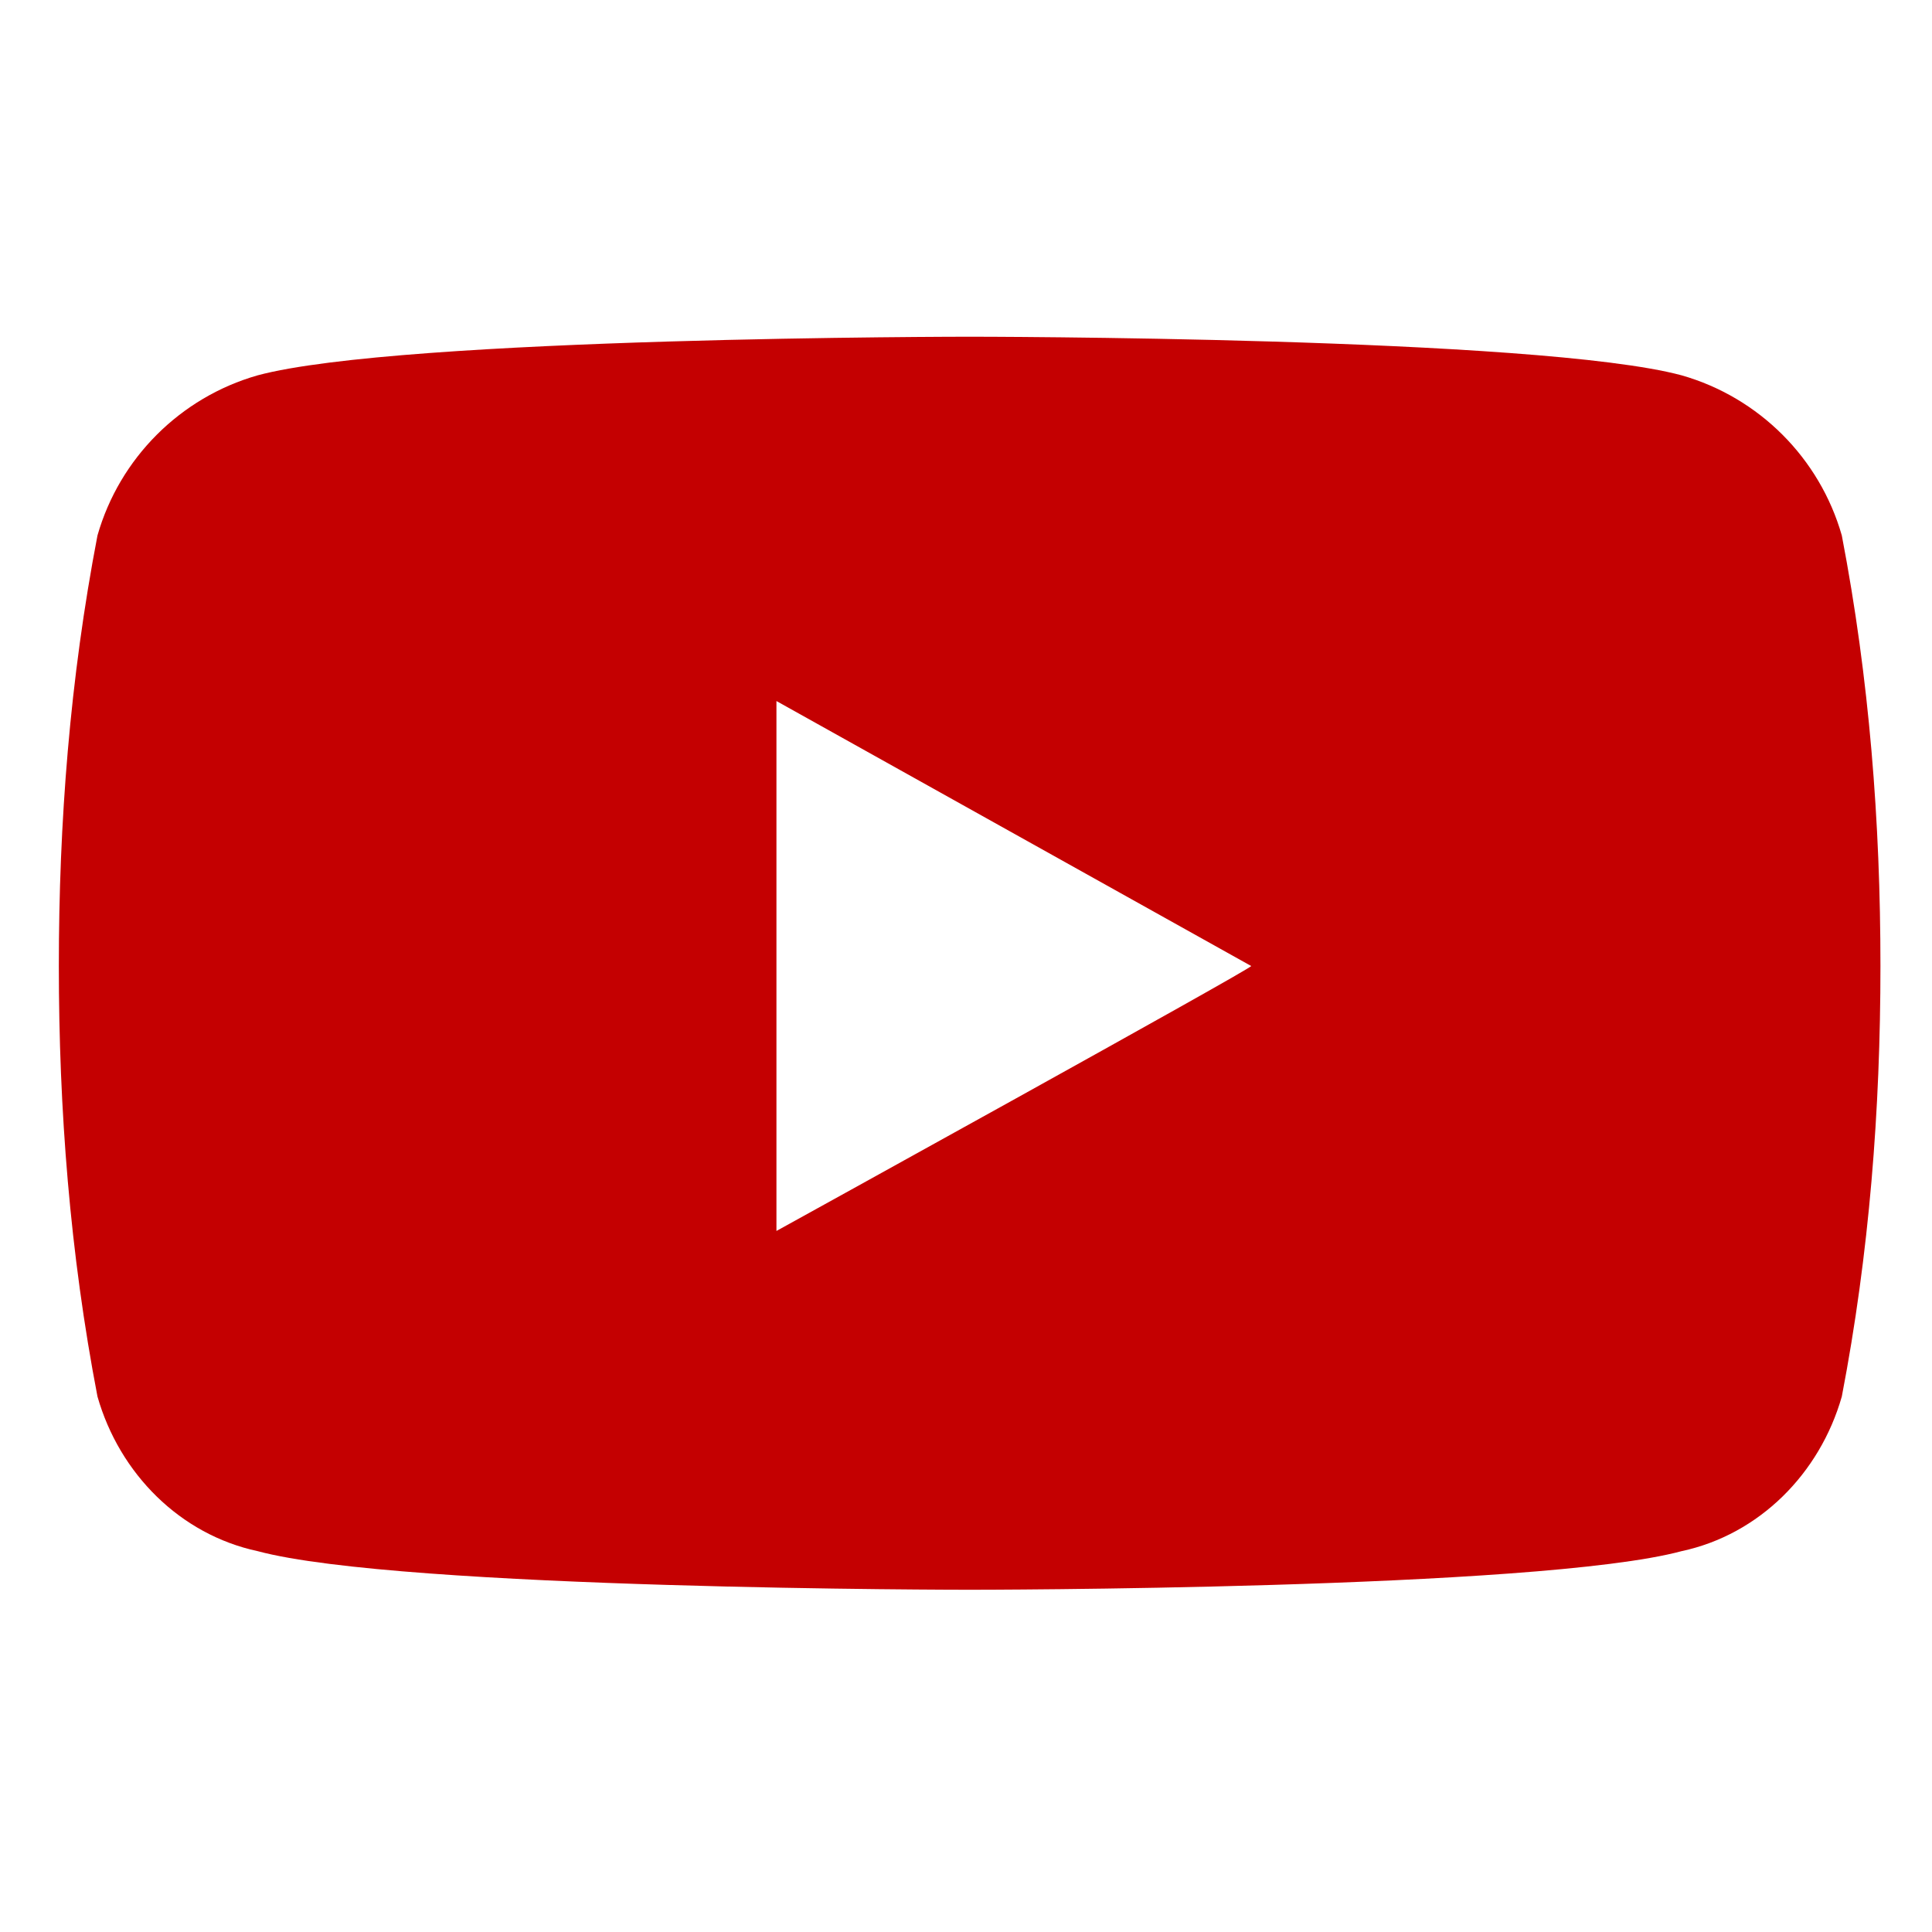 <?xml version="1.0" encoding="utf-8"?>
<!-- Generator: Adobe Illustrator 25.4.1, SVG Export Plug-In . SVG Version: 6.00 Build 0)  -->
<svg version="1.1" id="レイヤー_1" xmlns="http://www.w3.org/2000/svg" xmlns:xlink="http://www.w3.org/1999/xlink" x="0px"
	 y="0px" viewBox="0 0 35 35" style="enable-background:new 0 0 35 35;" xml:space="preserve">
<style type="text/css">
	.st0{fill:#C40001;}
</style>
<g id="グループ_59" transform="translate(170.966 2261)">
	<path id="Icon_awesome-youtube" class="st0" d="M-137.6-2251.3c-0.4-1.4-1.5-2.5-2.9-2.9c-2.6-0.7-12.9-0.7-12.9-0.7
		s-10.3,0-12.9,0.7c-1.4,0.4-2.5,1.5-2.9,2.9c-0.5,2.6-0.7,5.2-0.7,7.8c0,2.6,0.2,5.2,0.7,7.8c0.4,1.4,1.5,2.5,2.9,2.8
		c2.6,0.7,12.9,0.7,12.9,0.7s10.3,0,12.9-0.7c1.4-0.3,2.5-1.4,2.9-2.8c0.5-2.6,0.7-5.2,0.7-7.8
		C-136.9-2246.1-137.1-2248.7-137.6-2251.3z M-156.9-2238.7v-9.6l8.6,4.8C-148.2-2243.5-156.9-2238.7-156.9-2238.7z"/>
</g>
</svg>
